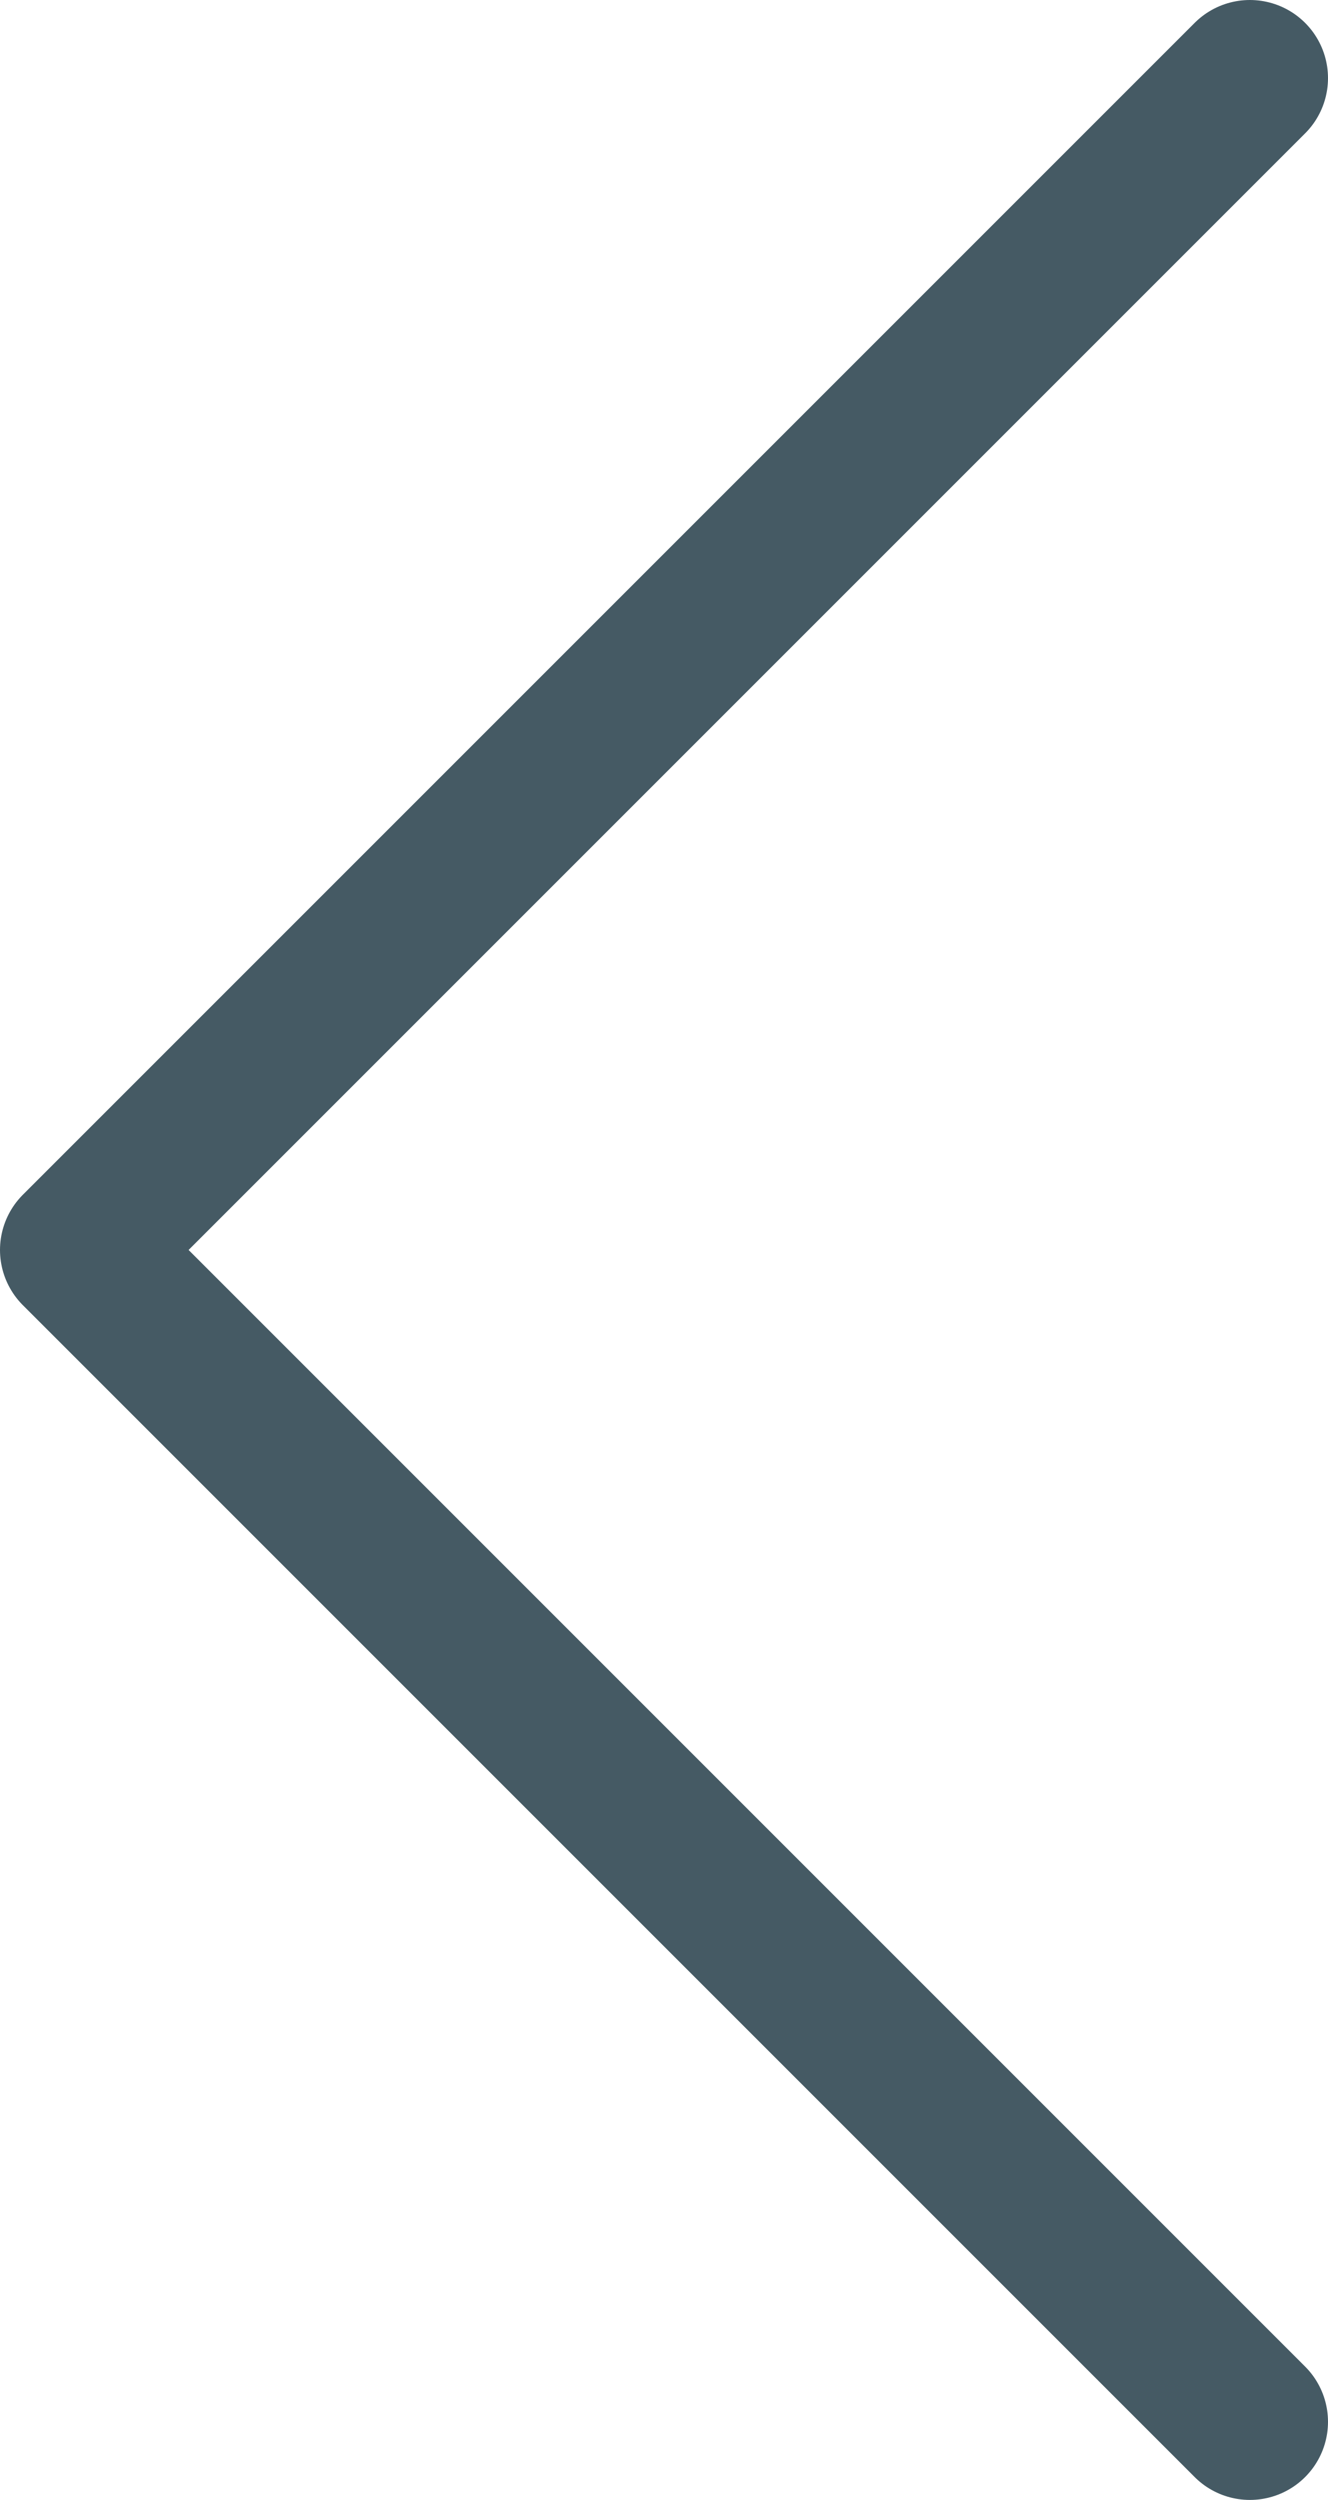 <?xml version="1.0" encoding="utf-8"?>
<svg width="17px" height="32px" viewBox="0 0 17 32" version="1.1" xmlns:xlink="http://www.w3.org/1999/xlink" xmlns="http://www.w3.org/2000/svg">
  <desc>Created with Lunacy</desc>
  <path d="M-1.18424e-14 0L15 15L-1.18424e-14 30" transform="matrix(-1 0 0 1 16 1)" id="arrowhead" fill="none" stroke="#455A64" stroke-width="2" stroke-linecap="round" stroke-linejoin="round" />
</svg>